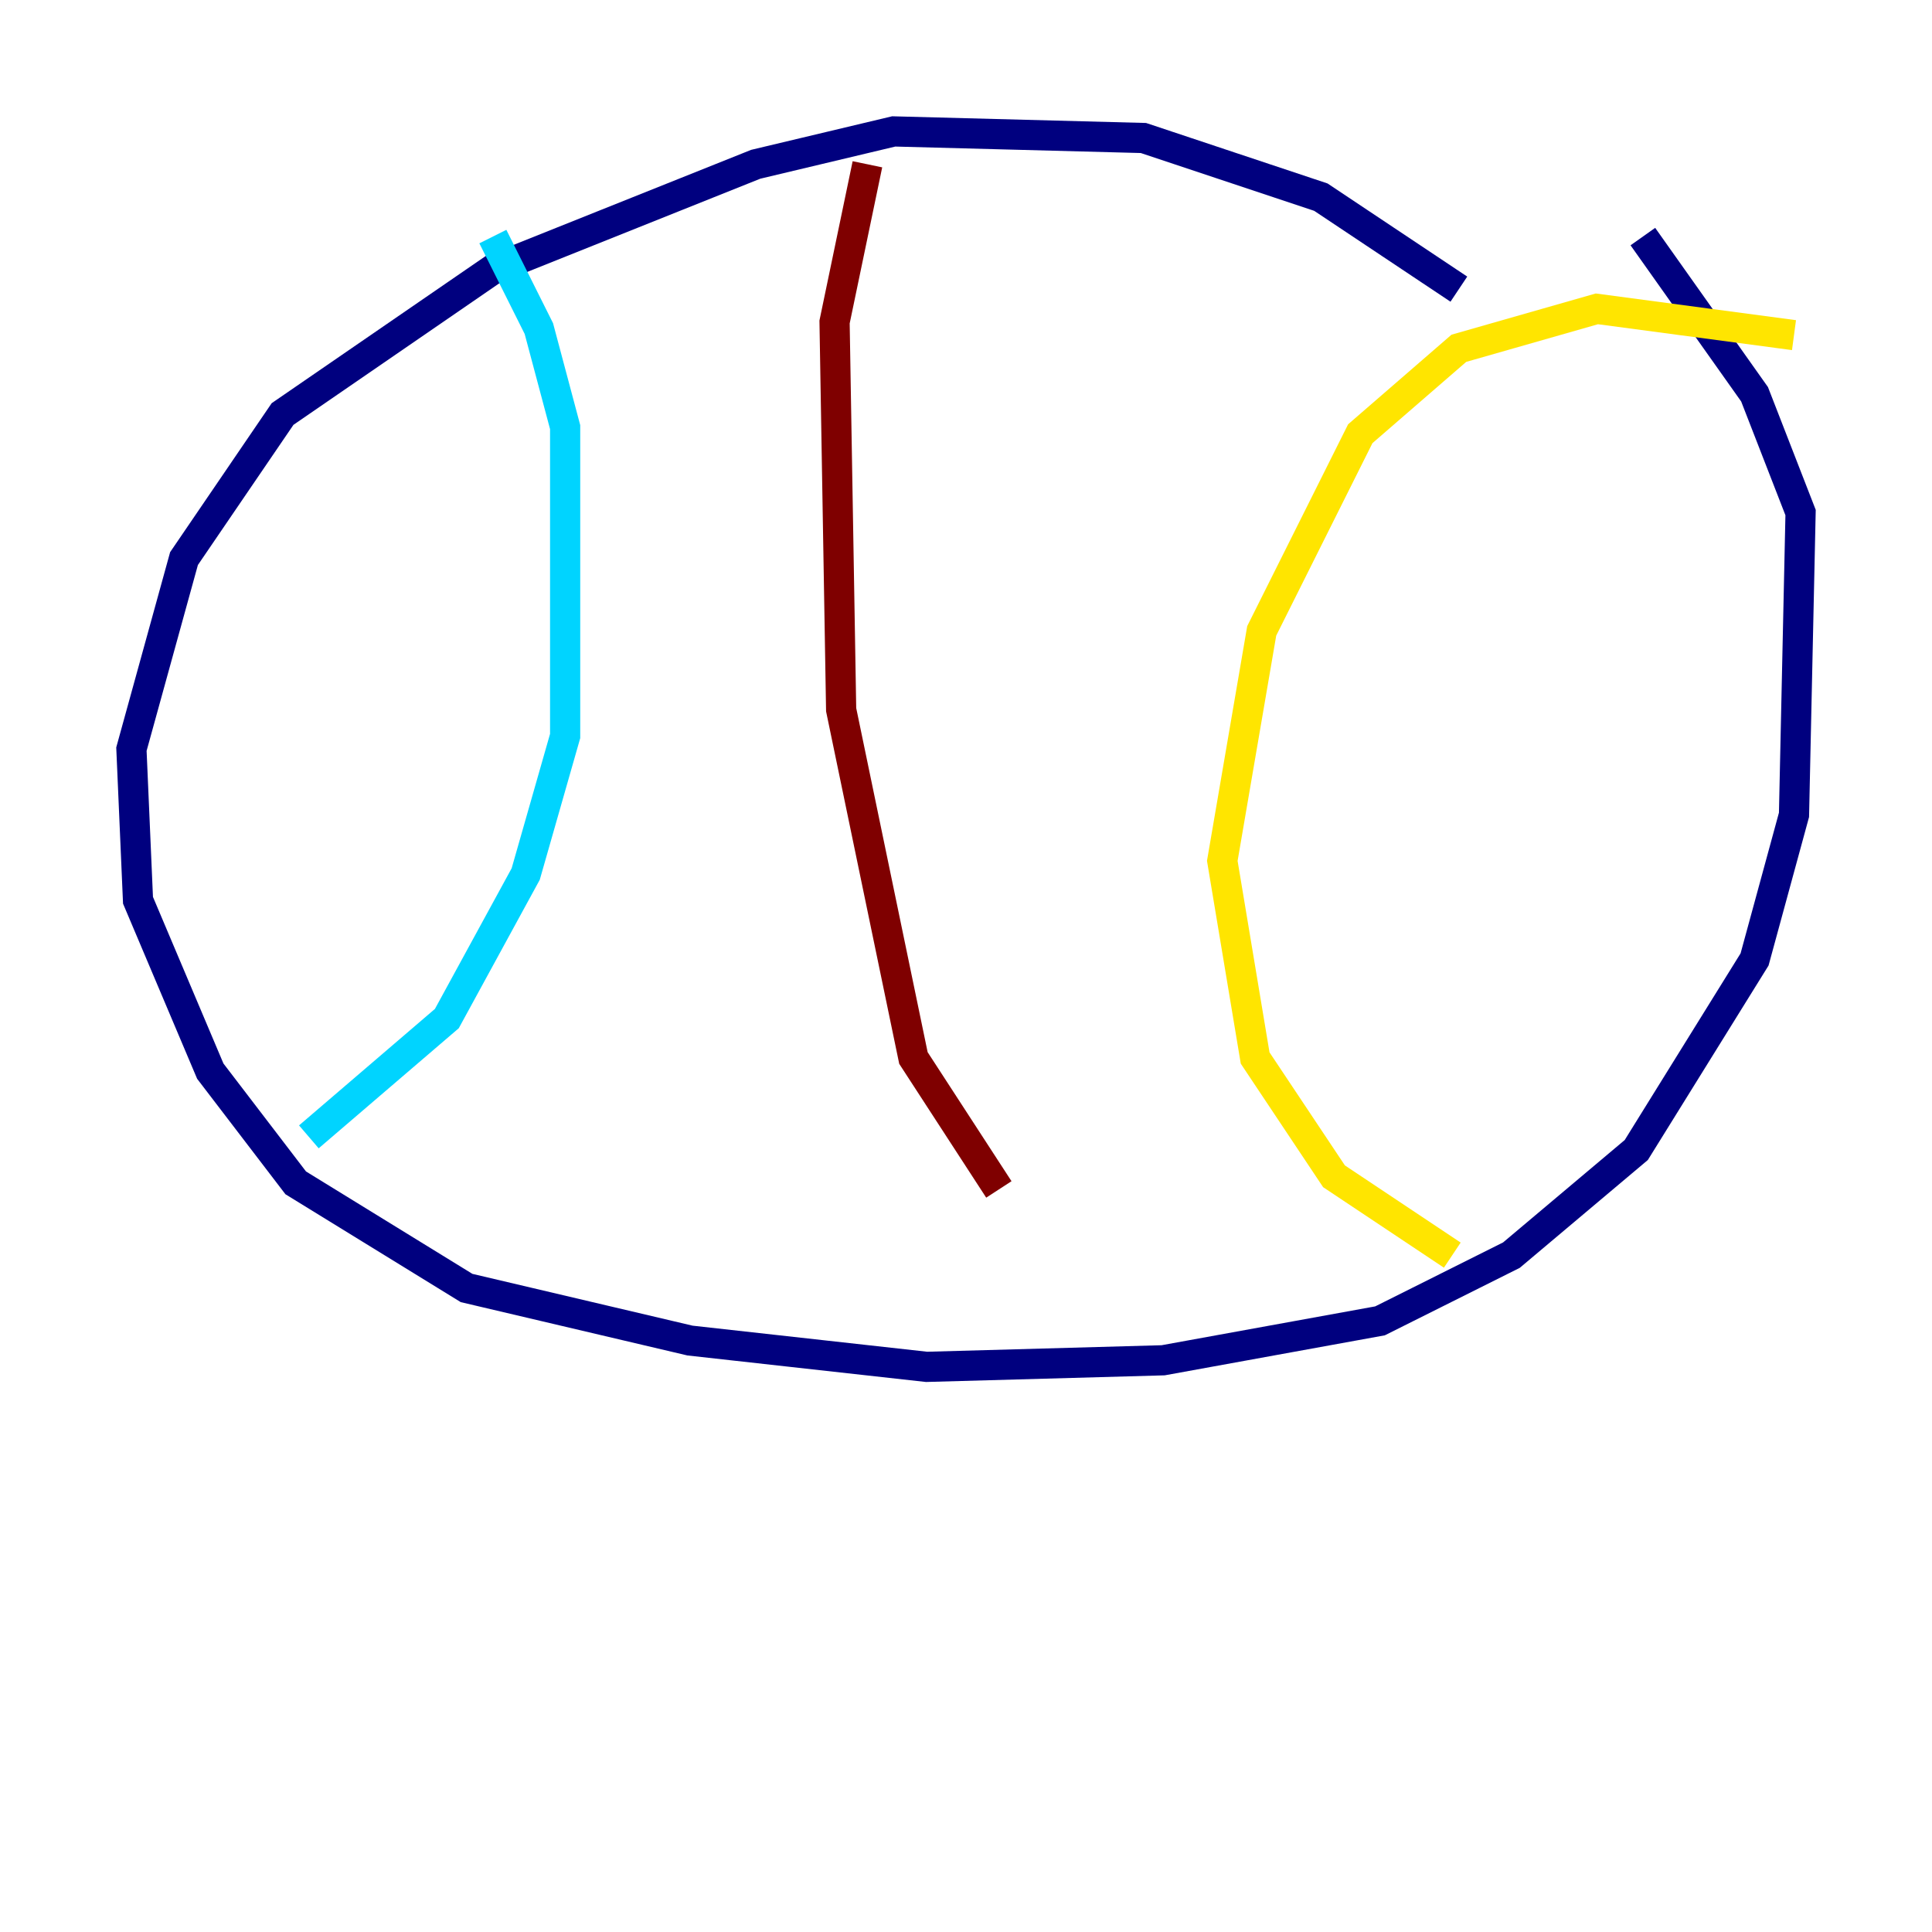 <?xml version="1.0" encoding="utf-8" ?>
<svg baseProfile="tiny" height="128" version="1.2" viewBox="0,0,128,128" width="128" xmlns="http://www.w3.org/2000/svg" xmlns:ev="http://www.w3.org/2001/xml-events" xmlns:xlink="http://www.w3.org/1999/xlink"><defs /><polyline fill="none" points="96.653,19.157 87.51,13.061 75.755,9.143 59.211,8.707 50.068,10.884 32.653,17.85 18.721,27.429 12.191,37.007 8.707,49.633 9.143,59.646 13.932,70.966 19.592,78.367 30.912,85.333 45.714,88.816 61.388,90.558 77.061,90.122 91.429,87.51 100.136,83.156 108.408,76.191 116.245,63.565 118.857,53.986 119.293,33.959 116.245,26.122 108.844,15.674" stroke="#00007f" stroke-width="2" /><polyline fill="none" points="32.653,15.674 35.701,21.769 37.442,28.299 37.442,48.762 34.83,57.905 29.605,67.483 20.463,75.32" stroke="#00d4ff" stroke-width="2" /><polyline fill="none" points="118.857,22.204 105.796,20.463 96.653,23.075 90.122,28.735 83.592,41.796 80.98,57.034 83.156,70.095 88.381,77.932 96.218,83.156" stroke="#ffe500" stroke-width="2" /><polyline fill="none" points="57.469,10.884 55.292,21.333 55.728,47.02 60.517,70.095 66.177,78.803" stroke="#7f0000" stroke-width="2" /></svg>